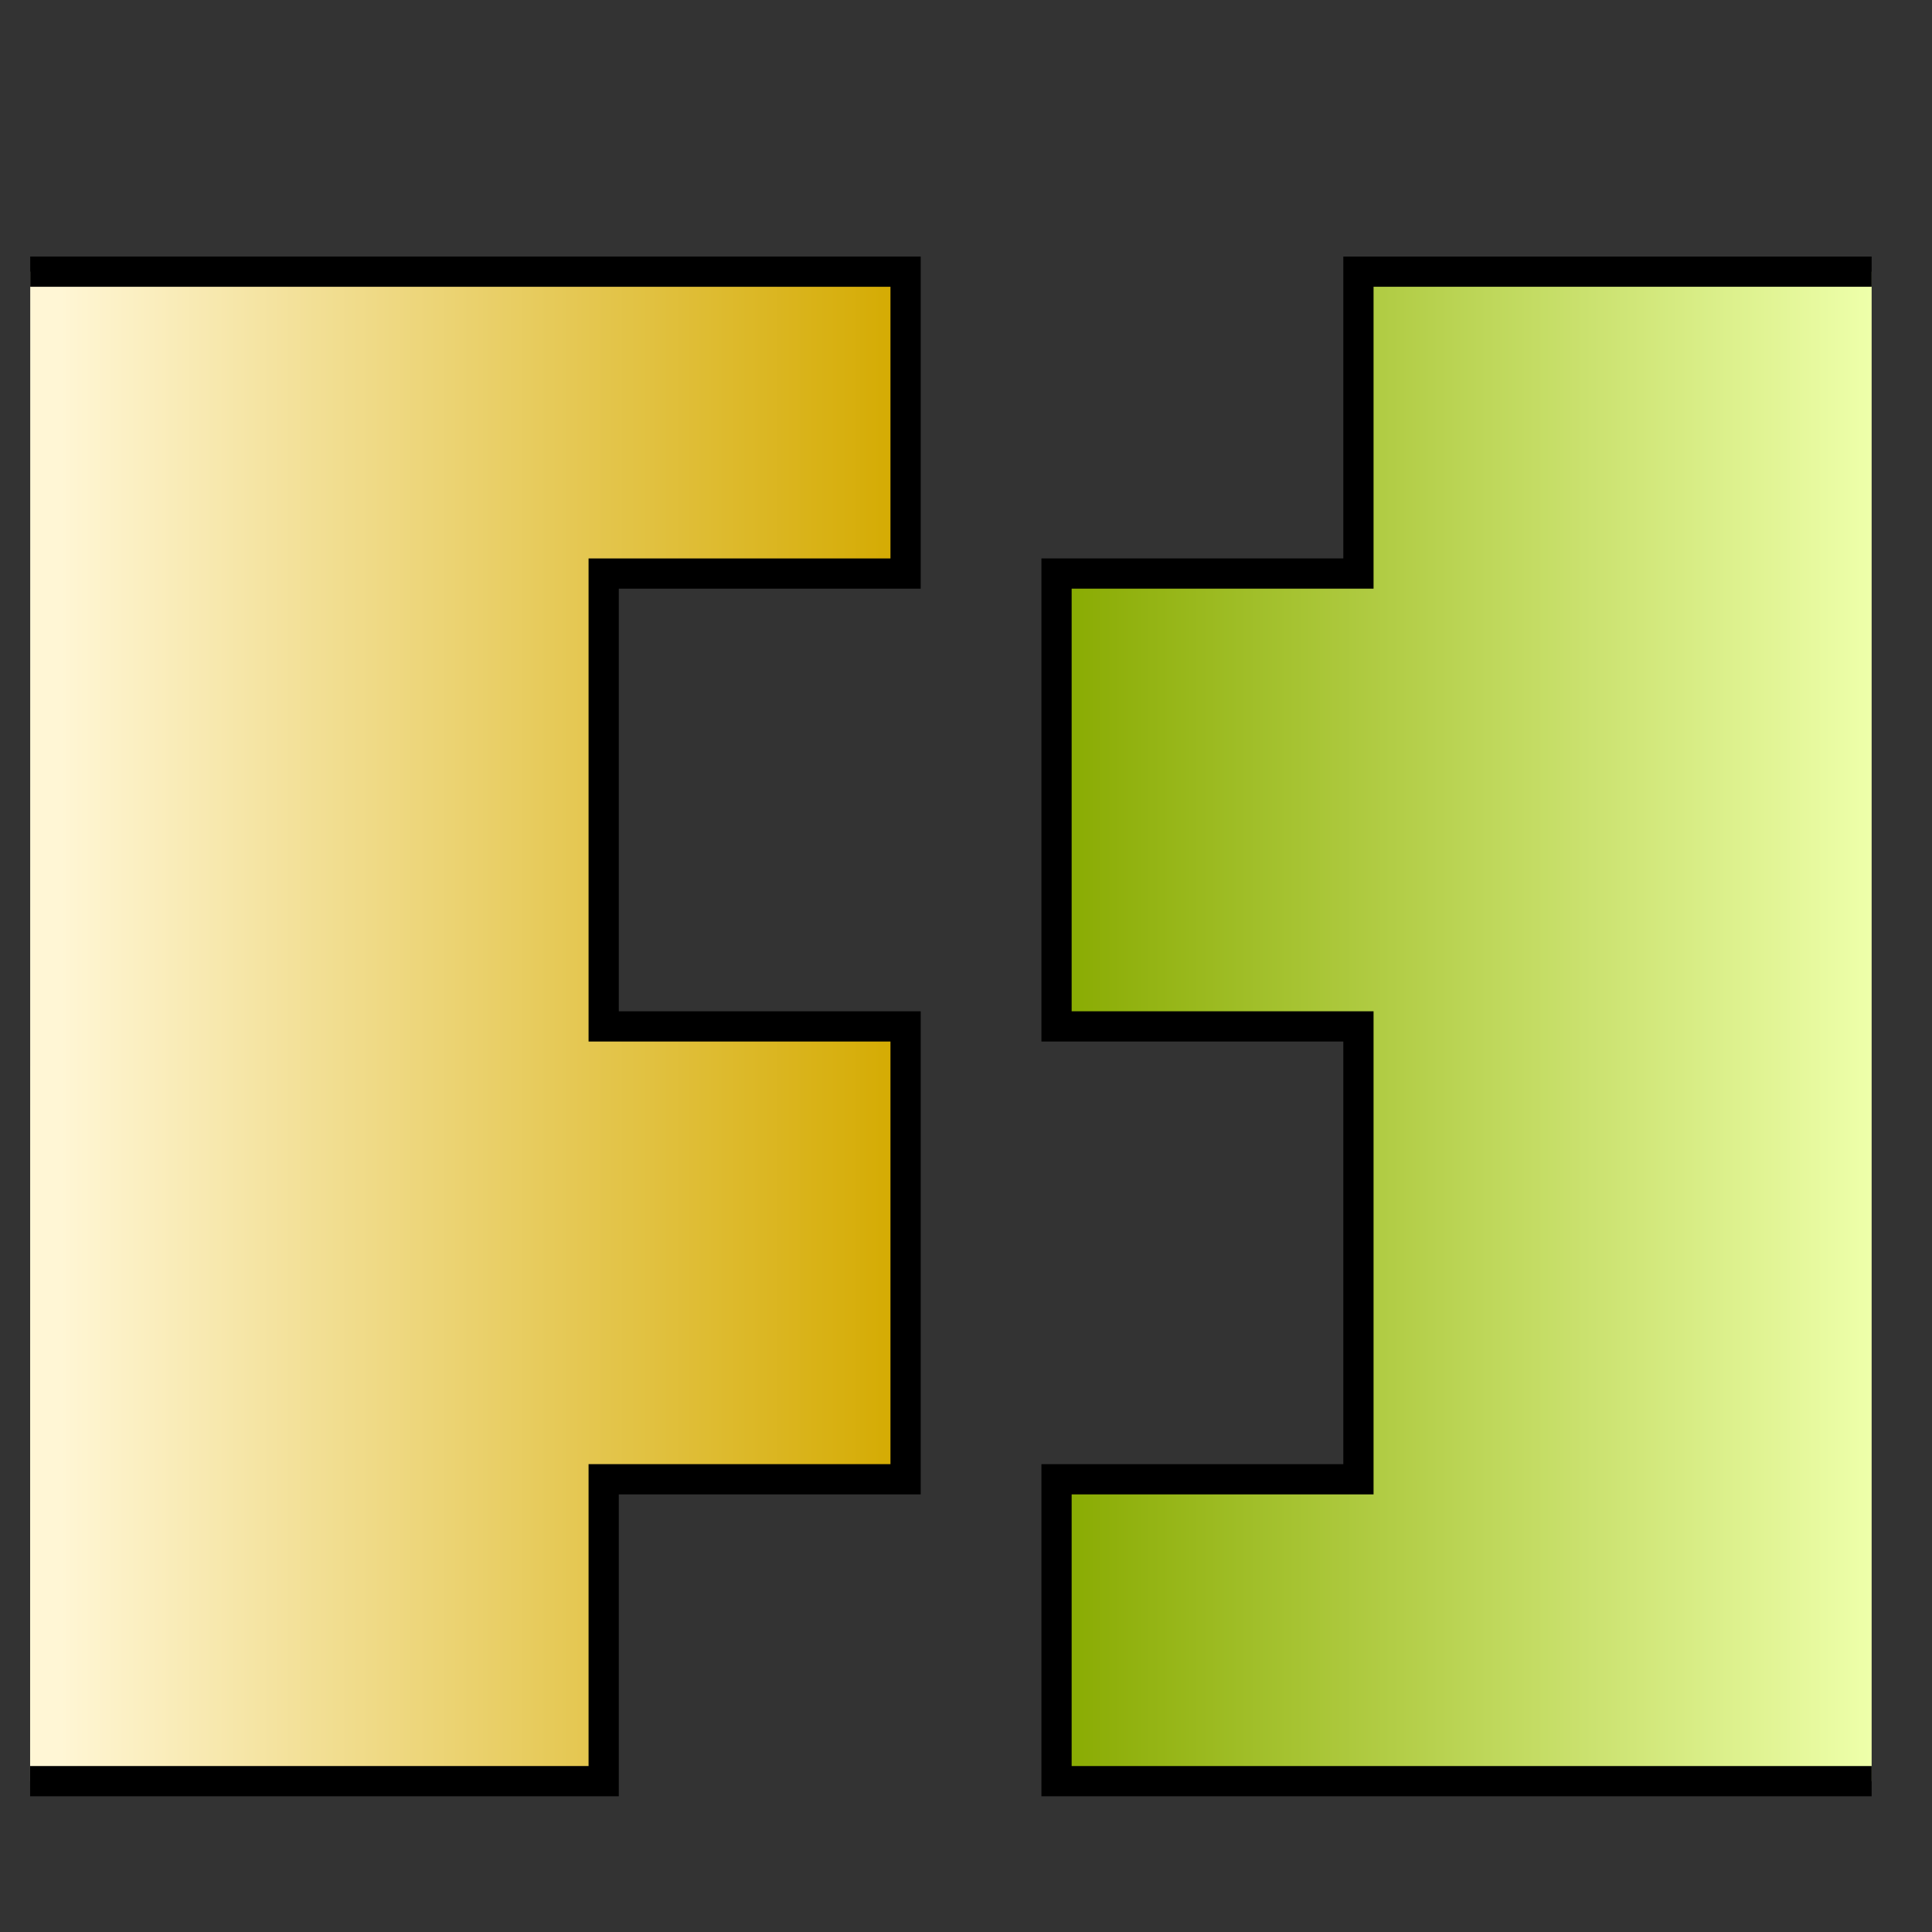 <?xml version="1.0" encoding="UTF-8" standalone="no"?>
<!-- Created with Inkscape (http://www.inkscape.org/) -->

<svg
   xmlns:dc="http://purl.org/dc/elements/1.1/"
   xmlns:cc="http://creativecommons.org/ns#"
   xmlns:rdf="http://www.w3.org/1999/02/22-rdf-syntax-ns#"
   xmlns:svg="http://www.w3.org/2000/svg"
   xmlns="http://www.w3.org/2000/svg"
   xmlns:xlink="http://www.w3.org/1999/xlink"
   xmlns:sodipodi="http://sodipodi.sourceforge.net/DTD/sodipodi-0.dtd"
   xmlns:inkscape="http://www.inkscape.org/namespaces/inkscape"
   width="64"
   height="64"
   viewBox="0 0 16.933 16.933"
   version="1.1"
   id="svg412"
   sodipodi:docname="PartDesign_FingerJoint.svg"
   inkscape:version="0.92.1 r15371">
  <rect x="0" y="0" width="16.933" height="16.933" fill="#333333" stroke="none"/>
  <defs
     id="defs406">
    <linearGradient
       inkscape:collect="always"
       id="linearGradient4244">
      <stop
         style="stop-color:#88aa00;stop-opacity:1"
         offset="0"
         id="stop4240" />
      <stop
         style="stop-color:#eeffaa;stop-opacity:1"
         offset="1"
         id="stop4242" />
    </linearGradient>
    <linearGradient
       inkscape:collect="always"
       id="linearGradient4204">
      <stop
         style="stop-color:#d4aa00;stop-opacity:1;"
         offset="0"
         id="stop4200" />
      <stop
         style="stop-color:#fff6d5;stop-opacity:1"
         offset="1"
         id="stop4202" />
    </linearGradient>
    <linearGradient
       inkscape:collect="always"
       xlink:href="#linearGradient4204"
       id="linearGradient4206"
       x1="7.937"
       y1="283.771"
       x2="0.529"
       y2="283.771"
       gradientUnits="userSpaceOnUse" />
    <linearGradient
       inkscape:collect="always"
       xlink:href="#linearGradient4244"
       id="linearGradient4248"
       x1="9.26"
       y1="287.74"
       x2="16.404"
       y2="287.74"
       gradientUnits="userSpaceOnUse" />
  </defs>
  <sodipodi:namedview
     id="base"
     pagecolor="#ffffff"
     bordercolor="#666666"
     borderopacity="1.0"
     inkscape:pageopacity="0.0"
     inkscape:pageshadow="2"
     inkscape:zoom="11.313709"
     inkscape:cx="19.170234"
     inkscape:cy="19.900847"
     inkscape:document-units="px"
     inkscape:current-layer="layer1"
     showgrid="true"
     units="px"
     width="33px"
     inkscape:pagecheckerboard="false">
    <inkscape:grid
       type="xygrid"
       id="grid414" />
  </sodipodi:namedview>
  <g
     inkscape:label="Layer 1"
     inkscape:groupmode="layer"
     id="layer1"
     transform="translate(0,-280.067)">
    <path
       style="fill:url(#linearGradient4206);stroke:#000000;stroke-width:0.265px;stroke-linecap:butt;stroke-linejoin:miter;stroke-opacity:1;fill-opacity:1"
       d="M 0.265,282.448 H 7.937 l 10e-8,2.646 h -2.646 v 3.969 h 2.646 v 3.969 h -2.646 v 2.646 l -5.027,0"
       id="path4194"
       inkscape:connector-curvature="0" />
    <g
       id="g4230"
       style="fill-opacity:1;fill:url(#linearGradient4248)">
      <path
         inkscape:connector-curvature="0"
         id="path4196"
         d="m 16.404,282.448 h -4.498 v 2.646 H 9.26 v 3.969 h 2.646 v 3.969 H 9.26 v 2.646 l 7.144,0"
         style="fill:url(#linearGradient4248);stroke:#000000;stroke-width:0.265px;stroke-linecap:butt;stroke-linejoin:miter;stroke-opacity:1;fill-opacity:1" />
    </g>
  </g>
</svg>
